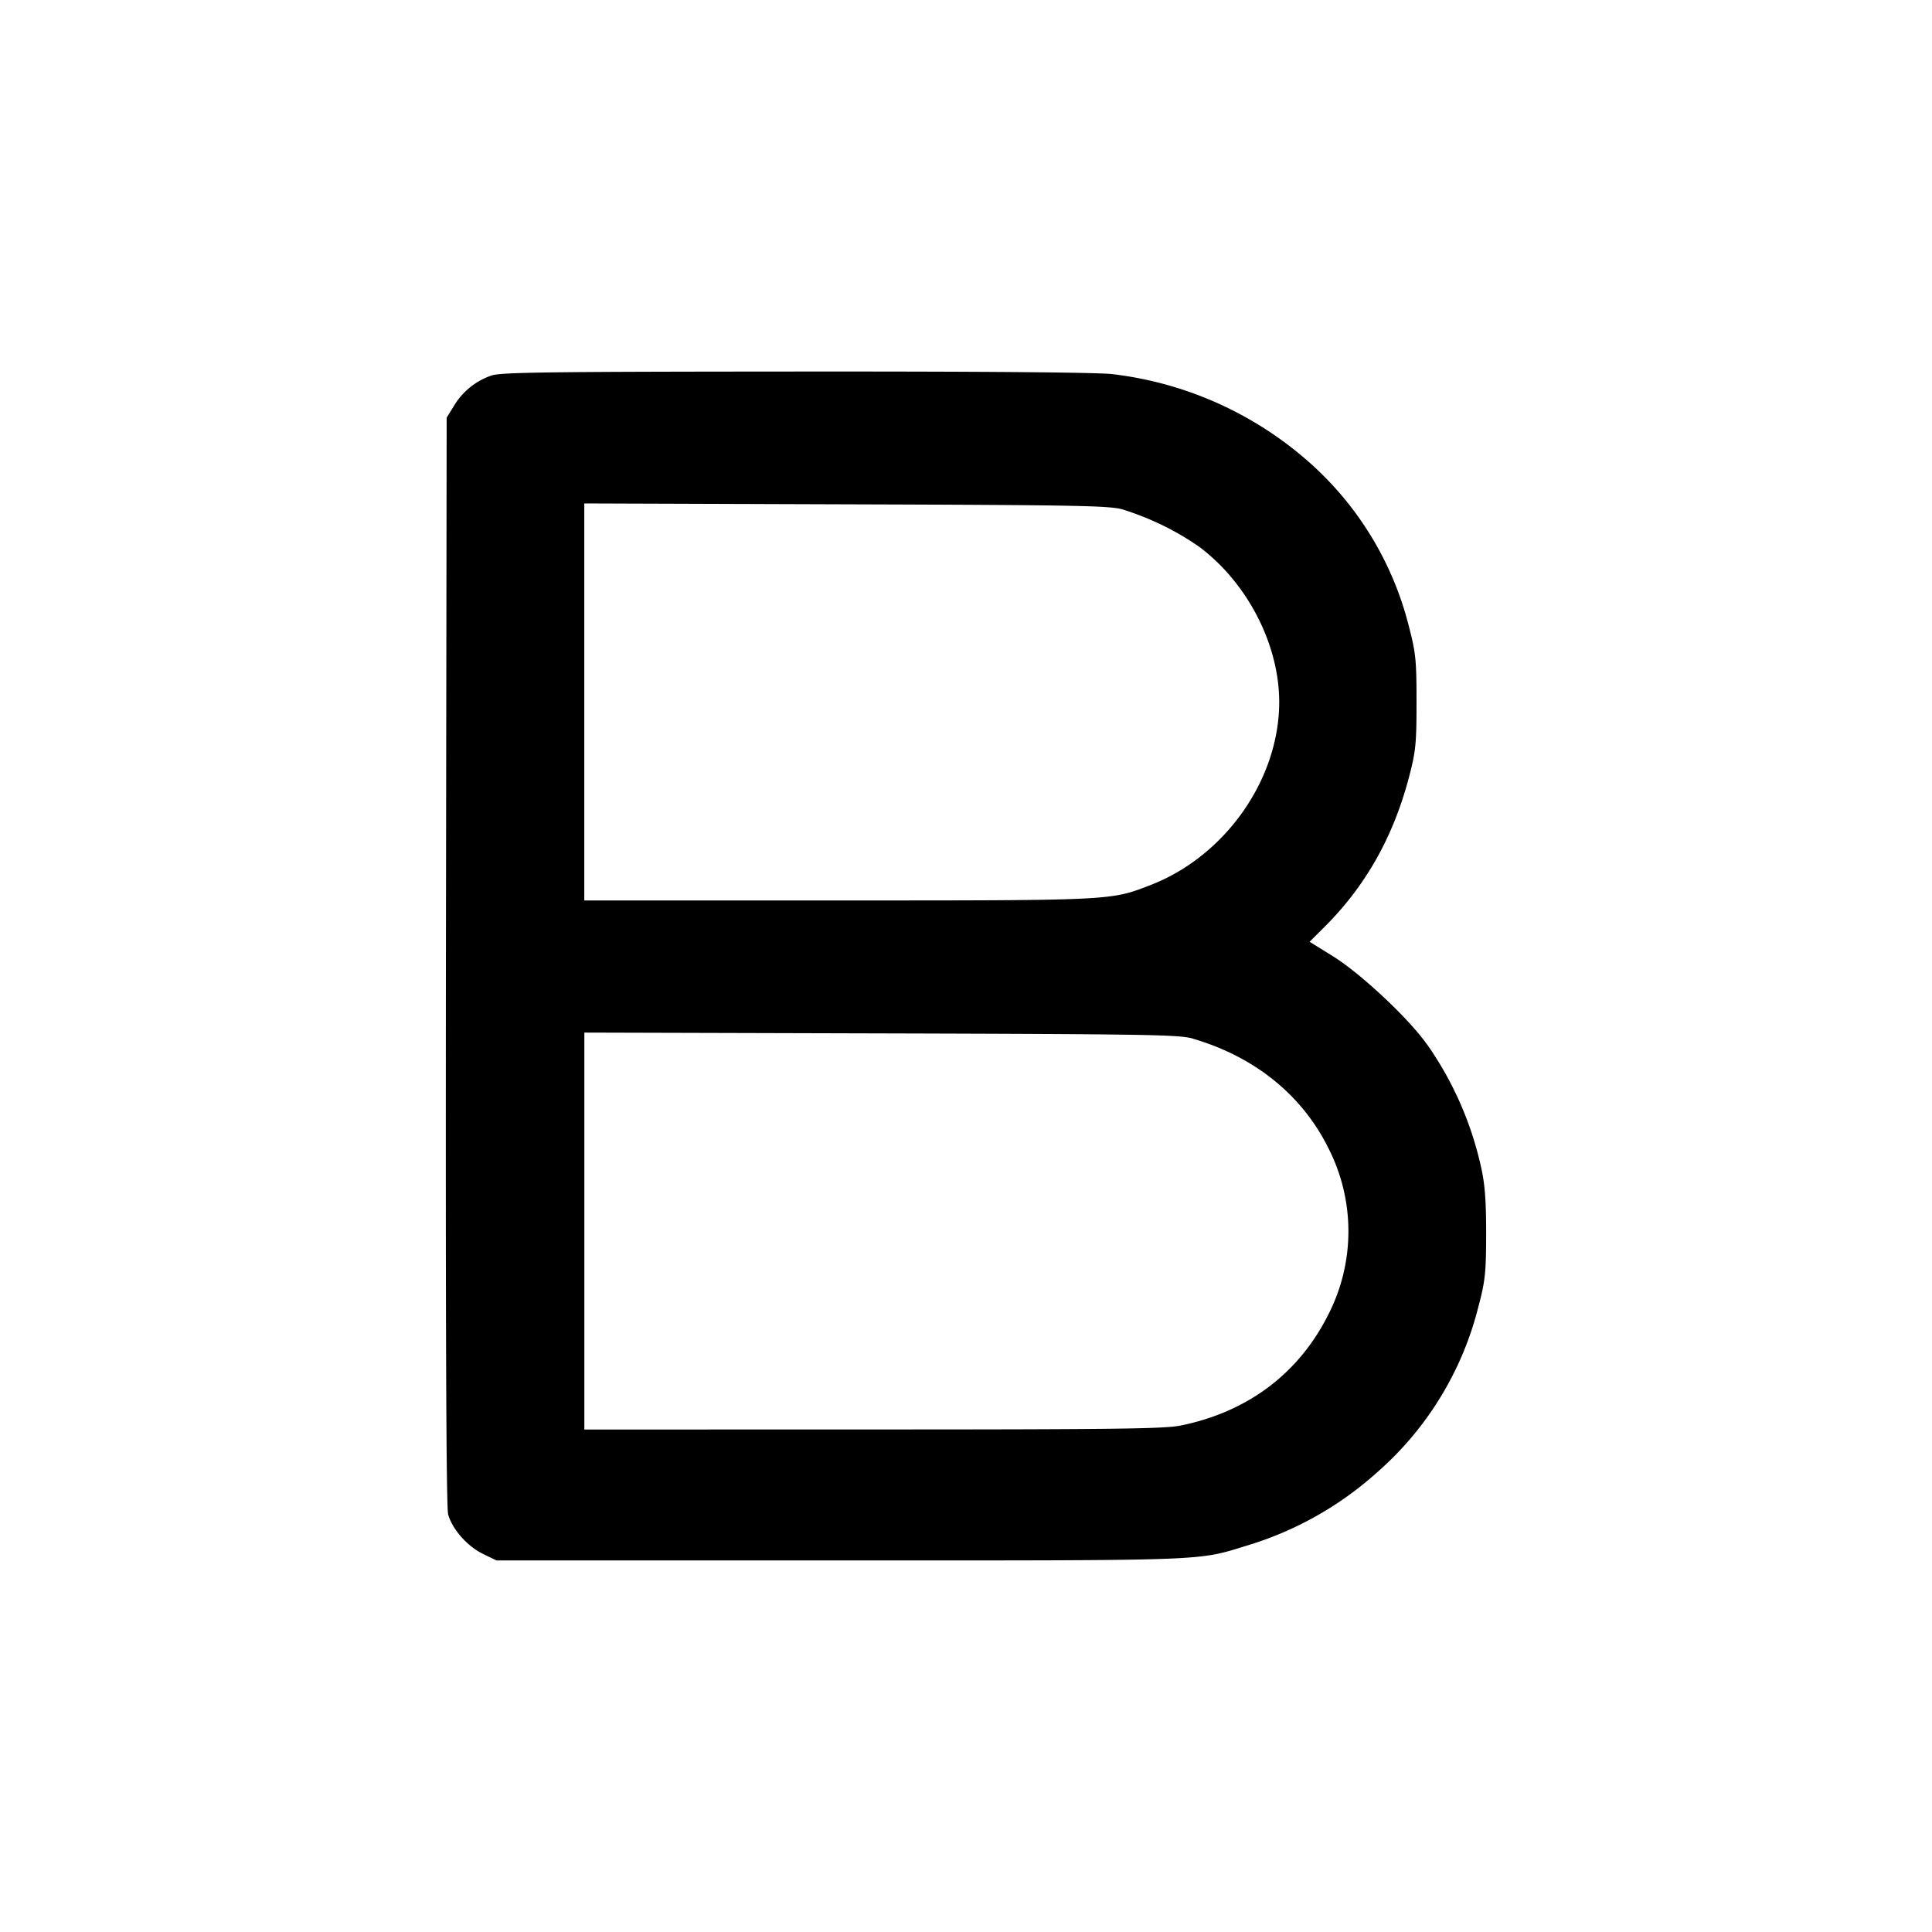 <svg xmlns="http://www.w3.org/2000/svg" width="26" height="26" fill="currentColor" class="sym sym-bold-solid" viewBox="0 0 26 26">
  <path fill-rule="evenodd" d="M6.613 5.054a.94.94 0 0 0-.496.395l-.002.004-.104.168-.01 7.31c-.005 4.963.004 7.356.03 7.449.056.2.254.425.465.53l.186.09h4.621c5.017 0 4.8.008 5.477-.2a4.6 4.6 0 0 0 1.754-.987l-.002.002a4.37 4.37 0 0 0 1.366-2.24c.09-.338.101-.455.102-.972 0-.437-.016-.664-.067-.89a4.6 4.6 0 0 0-.735-1.668l.01.017c-.238-.345-.893-.96-1.274-1.196l-.31-.192.181-.18c.567-.56.942-1.22 1.158-2.04.09-.344.1-.448.1-1.006 0-.559-.01-.662-.1-1.007a4.37 4.37 0 0 0-1.366-2.239 4.85 4.85 0 0 0-2.602-1.164l-.024-.003c-.202-.024-1.747-.037-4.265-.035-3.329.002-3.971.01-4.094.054m8.503 1.804c.4.127.746.303 1.055.523l-.01-.006c.637.488 1.055 1.307 1.055 2.073 0 1.04-.726 2.073-1.73 2.462-.542.21-.497.208-4.217.208H7.863V6.775l3.526.012c3.158.01 3.547.018 3.728.071m.936 7.12c.832.243 1.467.757 1.822 1.469a2.46 2.46 0 0 1 .004 2.238l.007-.015c-.396.806-1.088 1.33-2 1.515-.218.043-.866.052-4.14.052l-3.882.001v-5.342l3.994.011c3.599.01 4.013.017 4.195.07"/>
</svg>